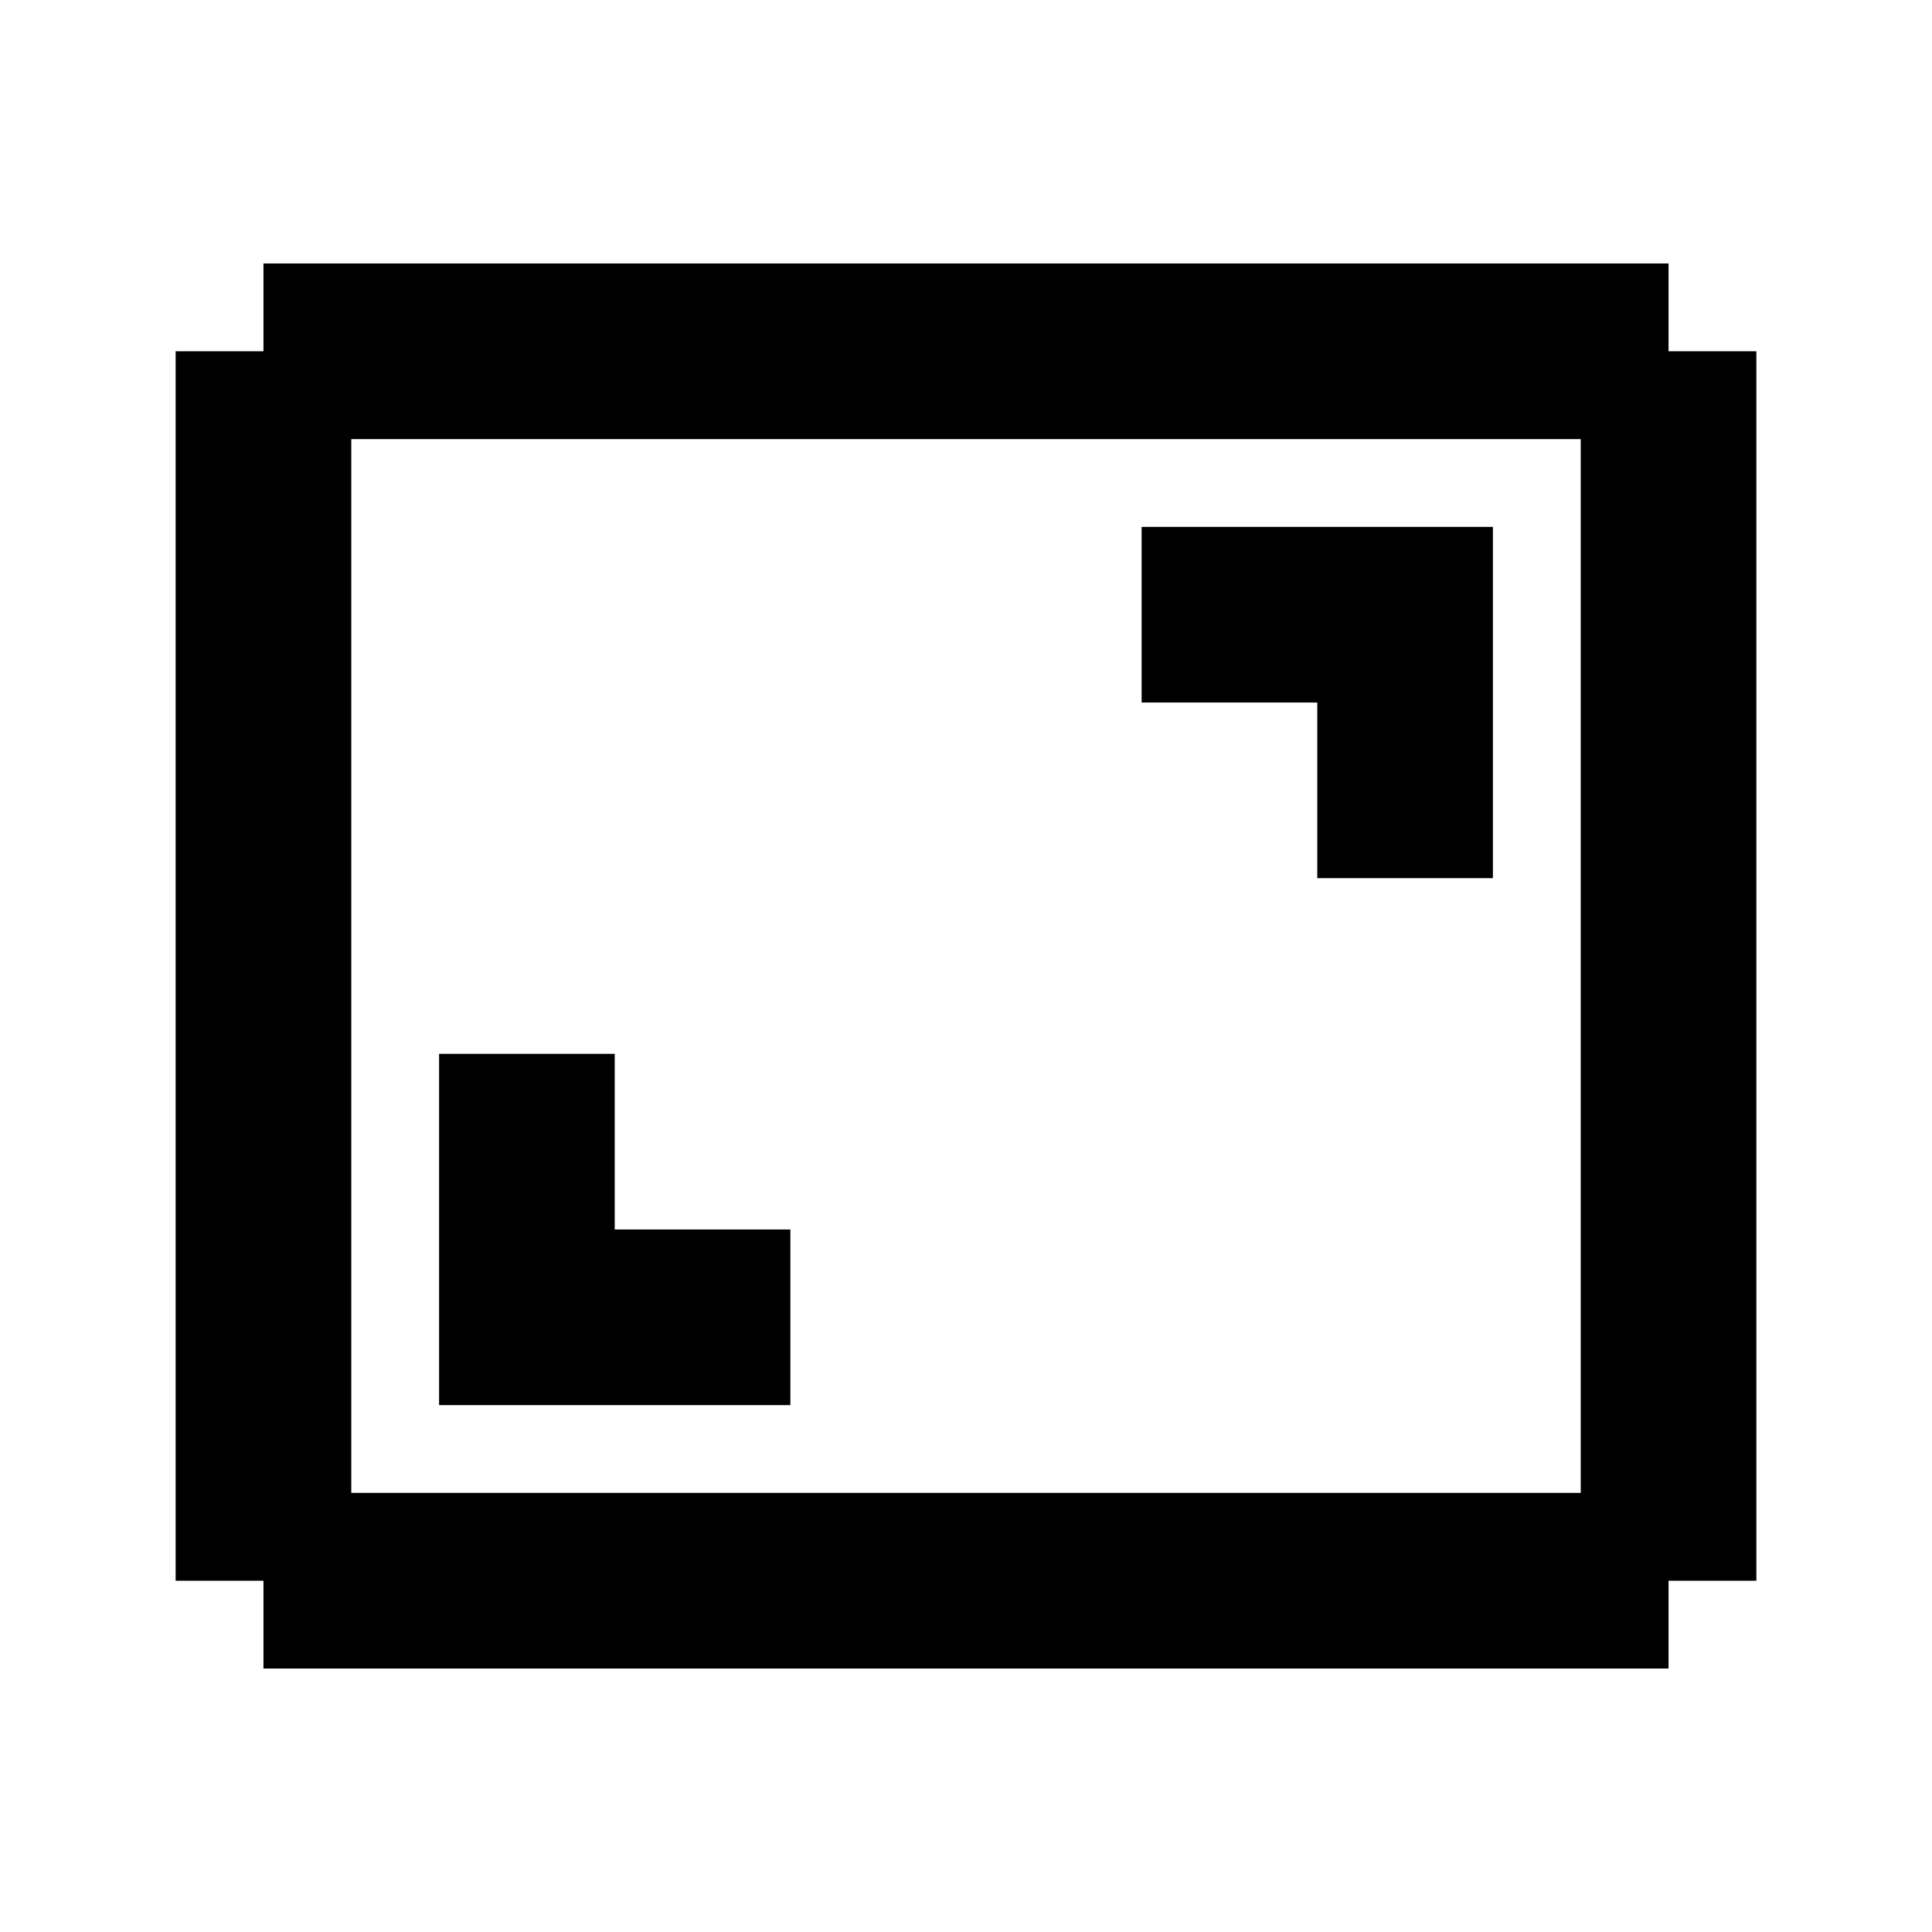 <svg xmlns="http://www.w3.org/2000/svg" xmlns:xlink="http://www.w3.org/1999/xlink" width="22" height="22" viewBox="0 0 22 22"><path fill="currentColor" d="M17 10h-2V8h-2V6h4M9 16H5v-4h2v2h2m10 5H3v-1H2V4h1V3h16v1h1v14h-1m-1-1V5H4v12Z"/></svg>